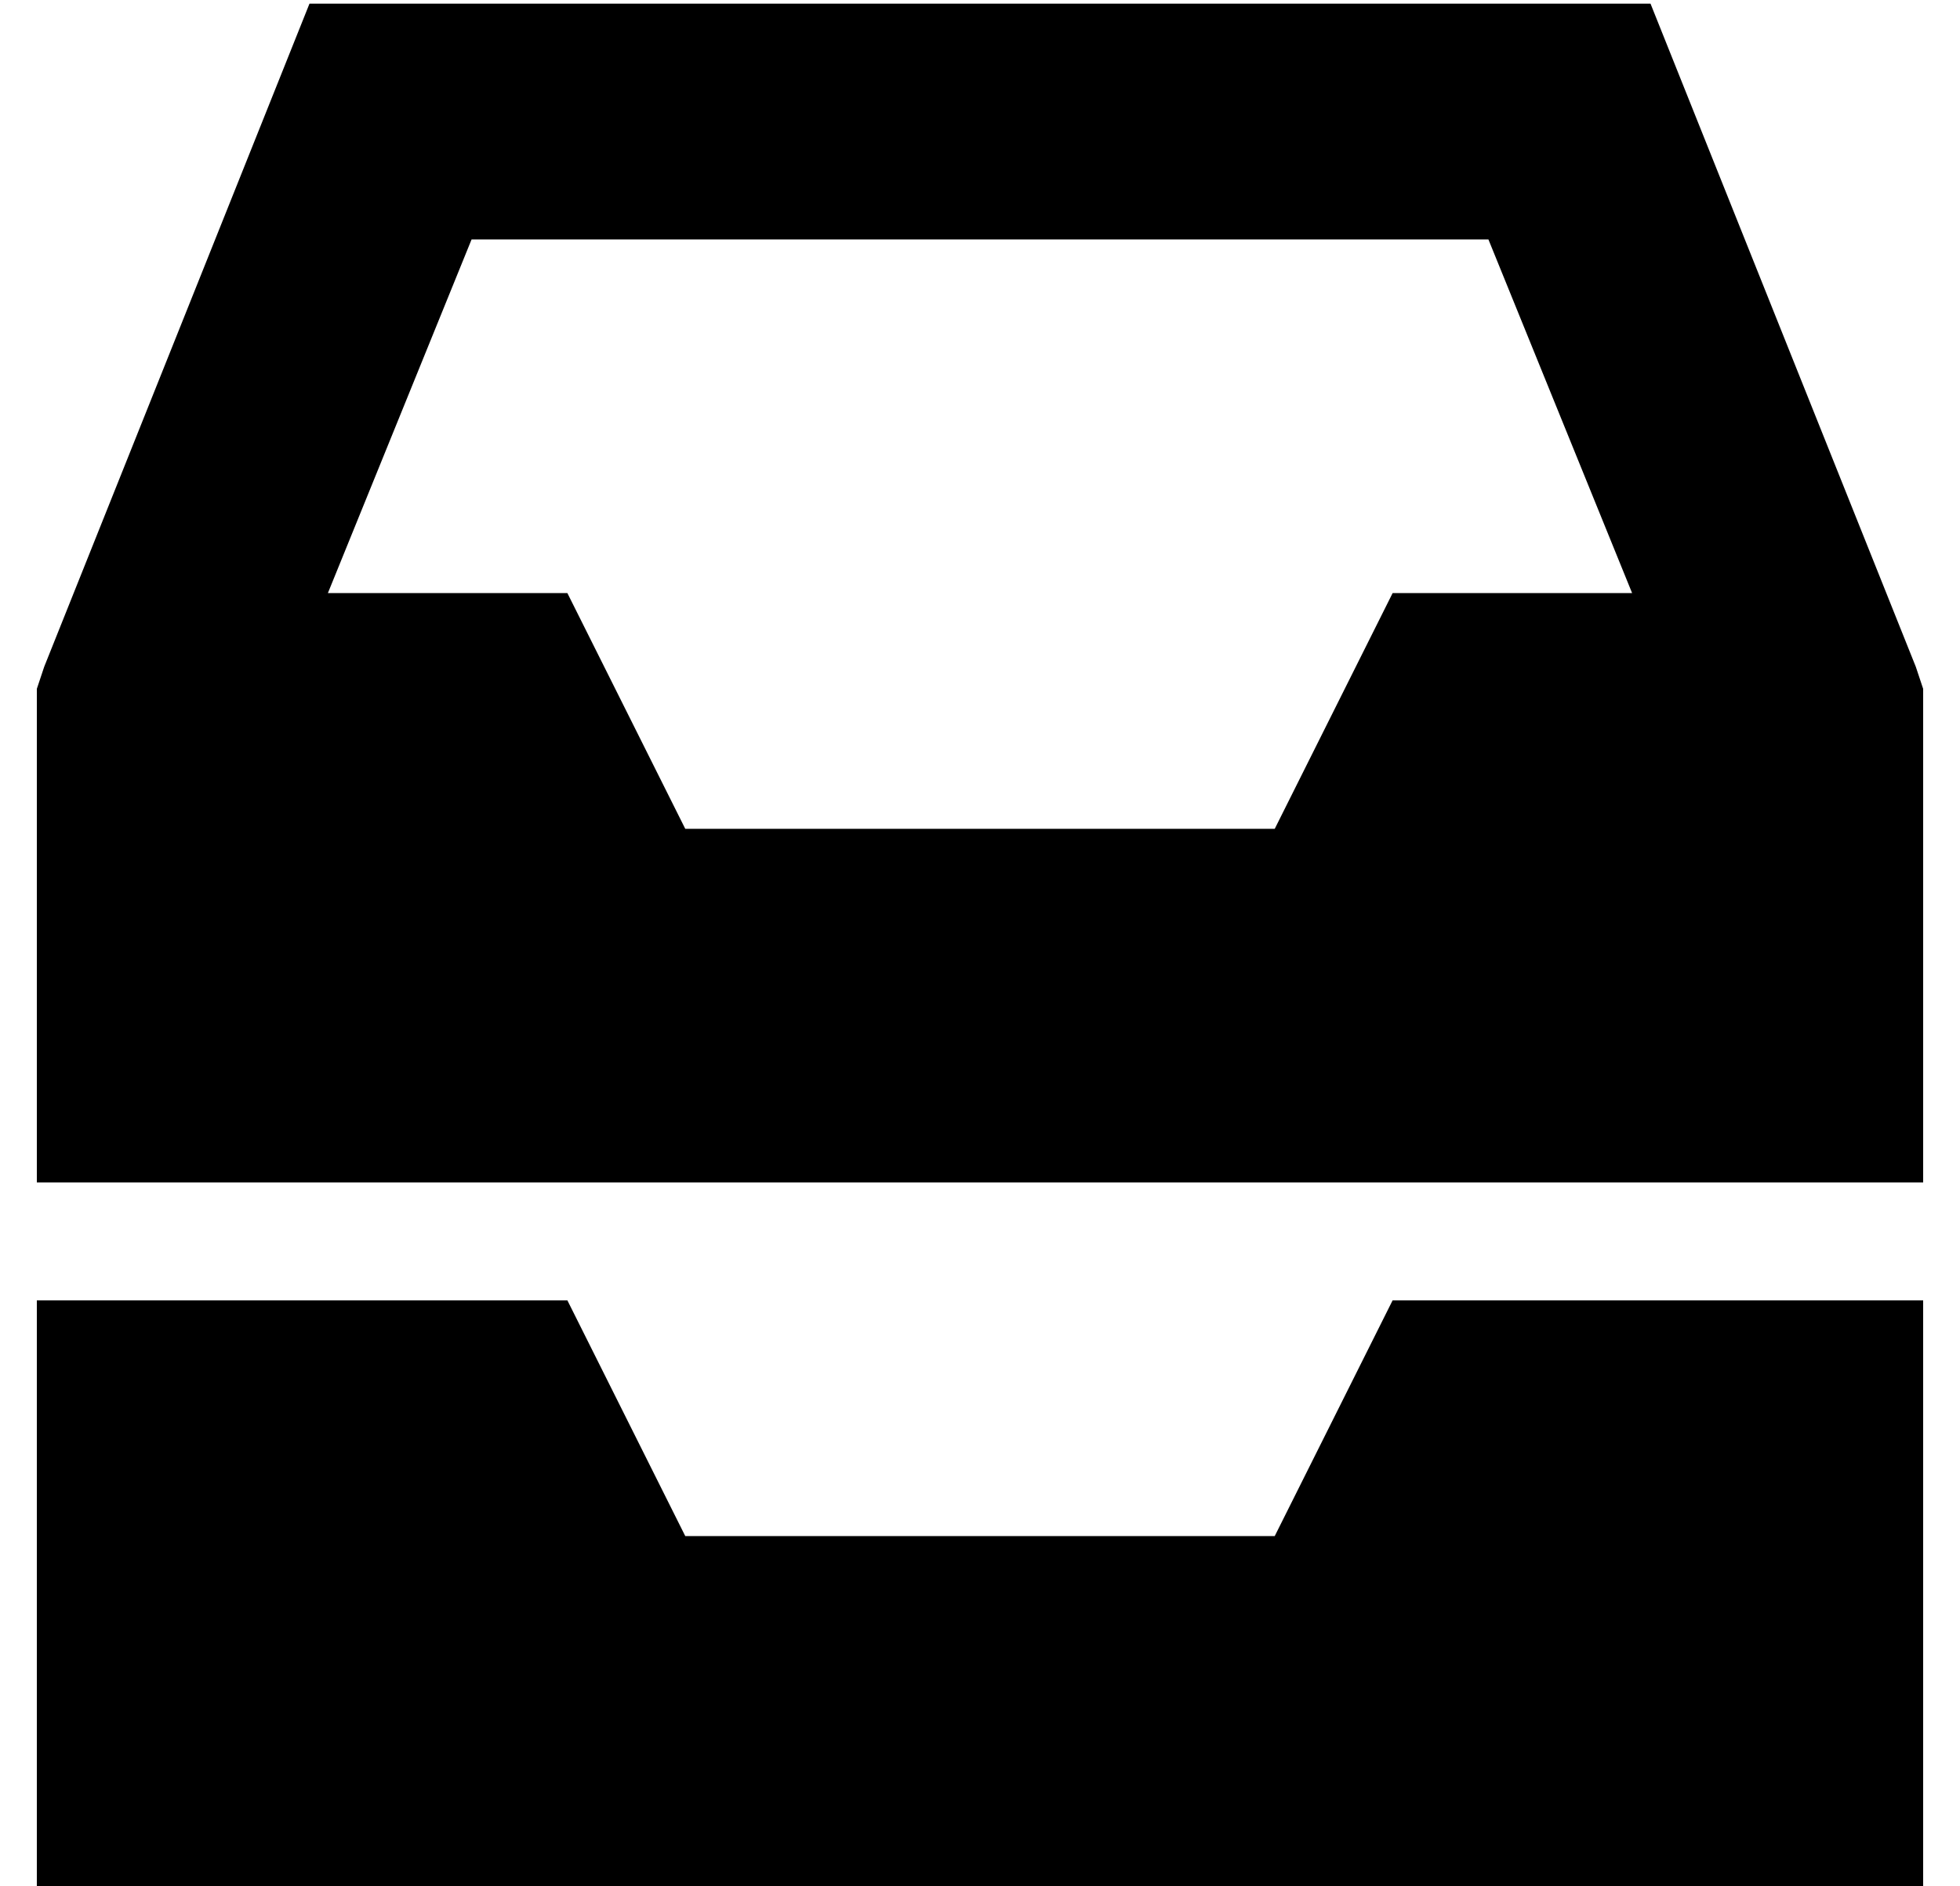 <?xml version="1.0" standalone="no"?>
<!DOCTYPE svg PUBLIC "-//W3C//DTD SVG 1.1//EN" "http://www.w3.org/Graphics/SVG/1.1/DTD/svg11.dtd" >
<svg xmlns="http://www.w3.org/2000/svg" xmlns:xlink="http://www.w3.org/1999/xlink" version="1.1" viewBox="-10 -40 532 512">
   <path fill="currentColor"
d="M74 -39h22h-22h364l8 20v0l64 160v0l2 6v0v6v0v96v0v32v0h-32h-480v-32v0v-96v0v-6v0l2 -6v0l64 -160v0l8 -20v0zM118 25l-39 96l39 -96l-39 96h65v0l32 64v0h160v0l32 -64v0h65v0l-39 -96v0h-276v0zM0 313h144h-144h144l32 64v0h160v0l32 -64v0h144v0v160v0h-512v0v-160
v0z" />
</svg>
